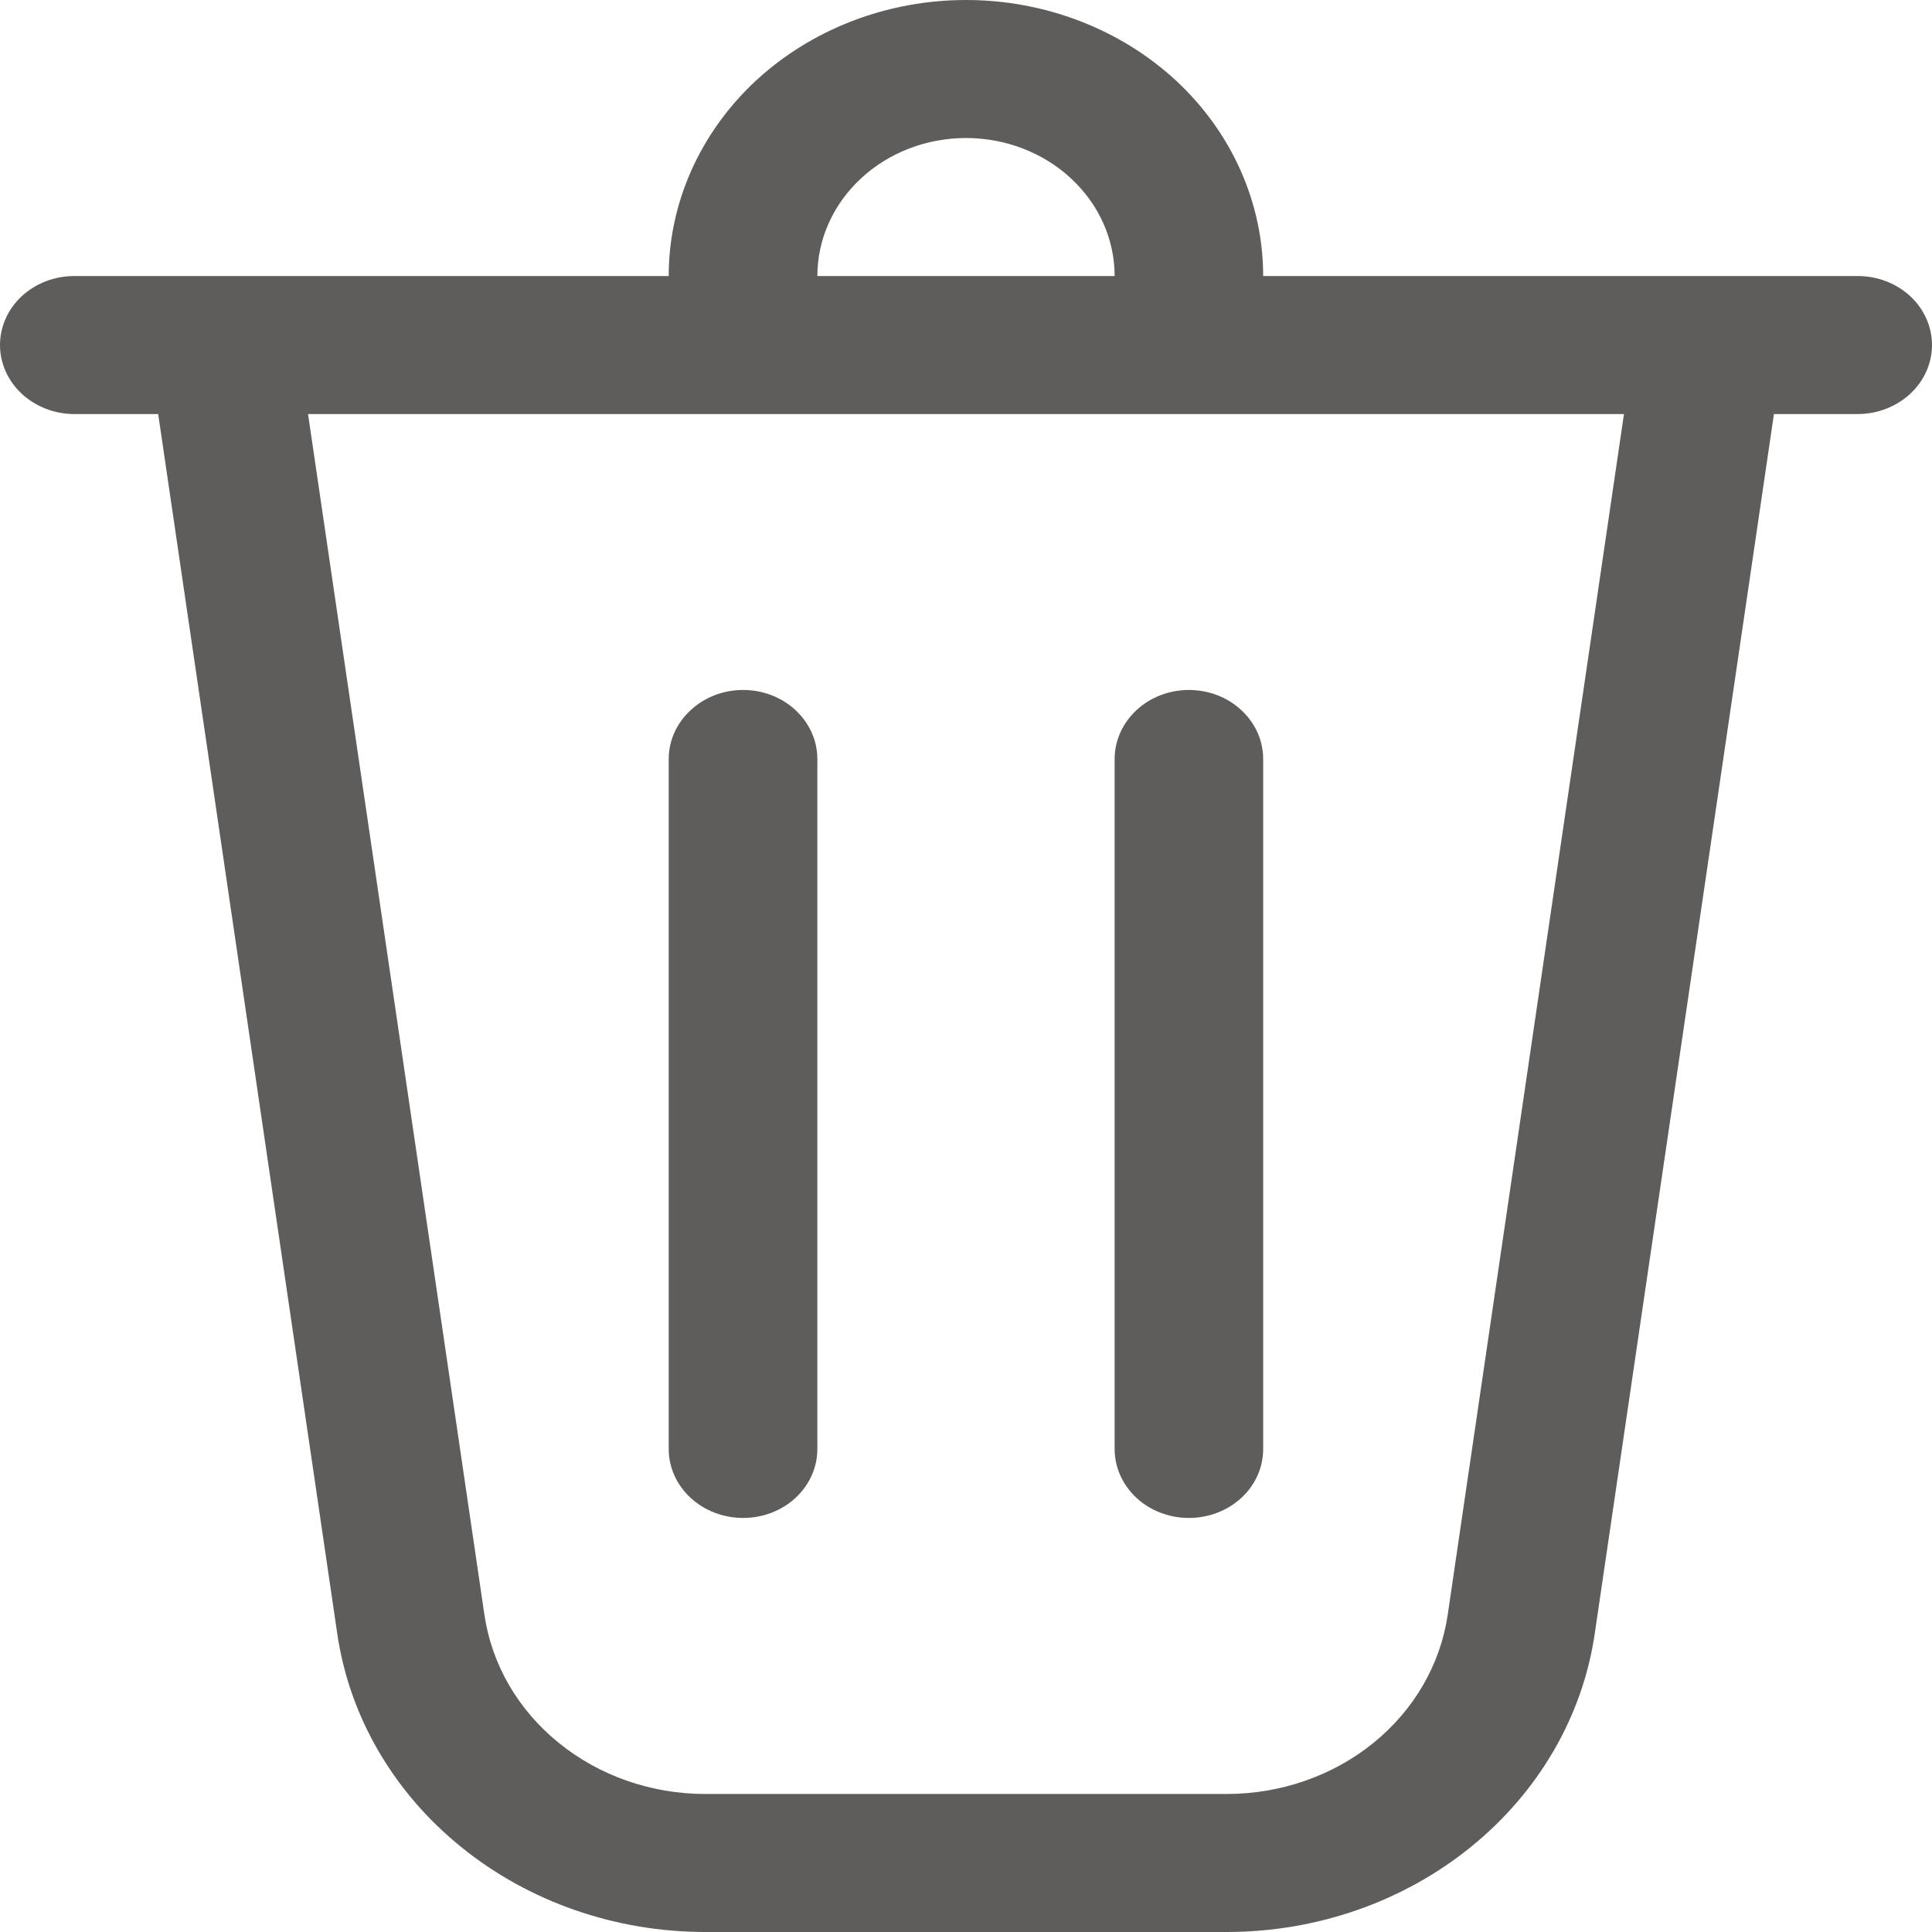 <svg width="16" height="16" viewBox="0 0 16 16" fill="none" xmlns="http://www.w3.org/2000/svg">
<path d="M6.769 2.286H9.231C9.231 1.983 9.101 1.692 8.87 1.478C8.639 1.263 8.326 1.143 8 1.143C7.674 1.143 7.361 1.263 7.13 1.478C6.899 1.692 6.769 1.983 6.769 2.286ZM5.538 2.286C5.538 1.68 5.798 1.098 6.259 0.669C6.721 0.241 7.347 0 8 0C8.653 0 9.279 0.241 9.741 0.669C10.202 1.098 10.461 1.68 10.461 2.286H15.385C15.548 2.286 15.704 2.346 15.82 2.453C15.935 2.56 16 2.706 16 2.857C16 3.009 15.935 3.154 15.82 3.261C15.704 3.368 15.548 3.429 15.385 3.429H14.691L13.207 13.529C13.107 14.214 12.742 14.841 12.182 15.295C11.621 15.75 10.903 16 10.159 16H5.841C5.097 16 4.378 15.75 3.818 15.295C3.257 14.841 2.893 14.214 2.793 13.529L1.31 3.429H0.615C0.452 3.429 0.296 3.368 0.18 3.261C0.065 3.154 0 3.009 0 2.857C0 2.706 0.065 2.56 0.18 2.453C0.296 2.346 0.452 2.286 0.615 2.286H5.538ZM6.769 6.286C6.769 6.134 6.704 5.989 6.589 5.882C6.474 5.774 6.317 5.714 6.154 5.714C5.991 5.714 5.834 5.774 5.719 5.882C5.603 5.989 5.538 6.134 5.538 6.286V12C5.538 12.152 5.603 12.297 5.719 12.404C5.834 12.511 5.991 12.571 6.154 12.571C6.317 12.571 6.474 12.511 6.589 12.404C6.704 12.297 6.769 12.152 6.769 12V6.286ZM9.846 5.714C10.009 5.714 10.166 5.774 10.281 5.882C10.397 5.989 10.461 6.134 10.461 6.286V12C10.461 12.152 10.397 12.297 10.281 12.404C10.166 12.511 10.009 12.571 9.846 12.571C9.683 12.571 9.526 12.511 9.411 12.404C9.296 12.297 9.231 12.152 9.231 12V6.286C9.231 6.134 9.296 5.989 9.411 5.882C9.526 5.774 9.683 5.714 9.846 5.714ZM4.012 13.375C4.073 13.786 4.291 14.162 4.628 14.434C4.964 14.707 5.395 14.857 5.841 14.857H10.159C10.605 14.857 11.037 14.707 11.373 14.435C11.71 14.162 11.928 13.786 11.989 13.375L13.449 3.429H2.551L4.012 13.375Z" fill="#5F5C5C"/>
</svg>
